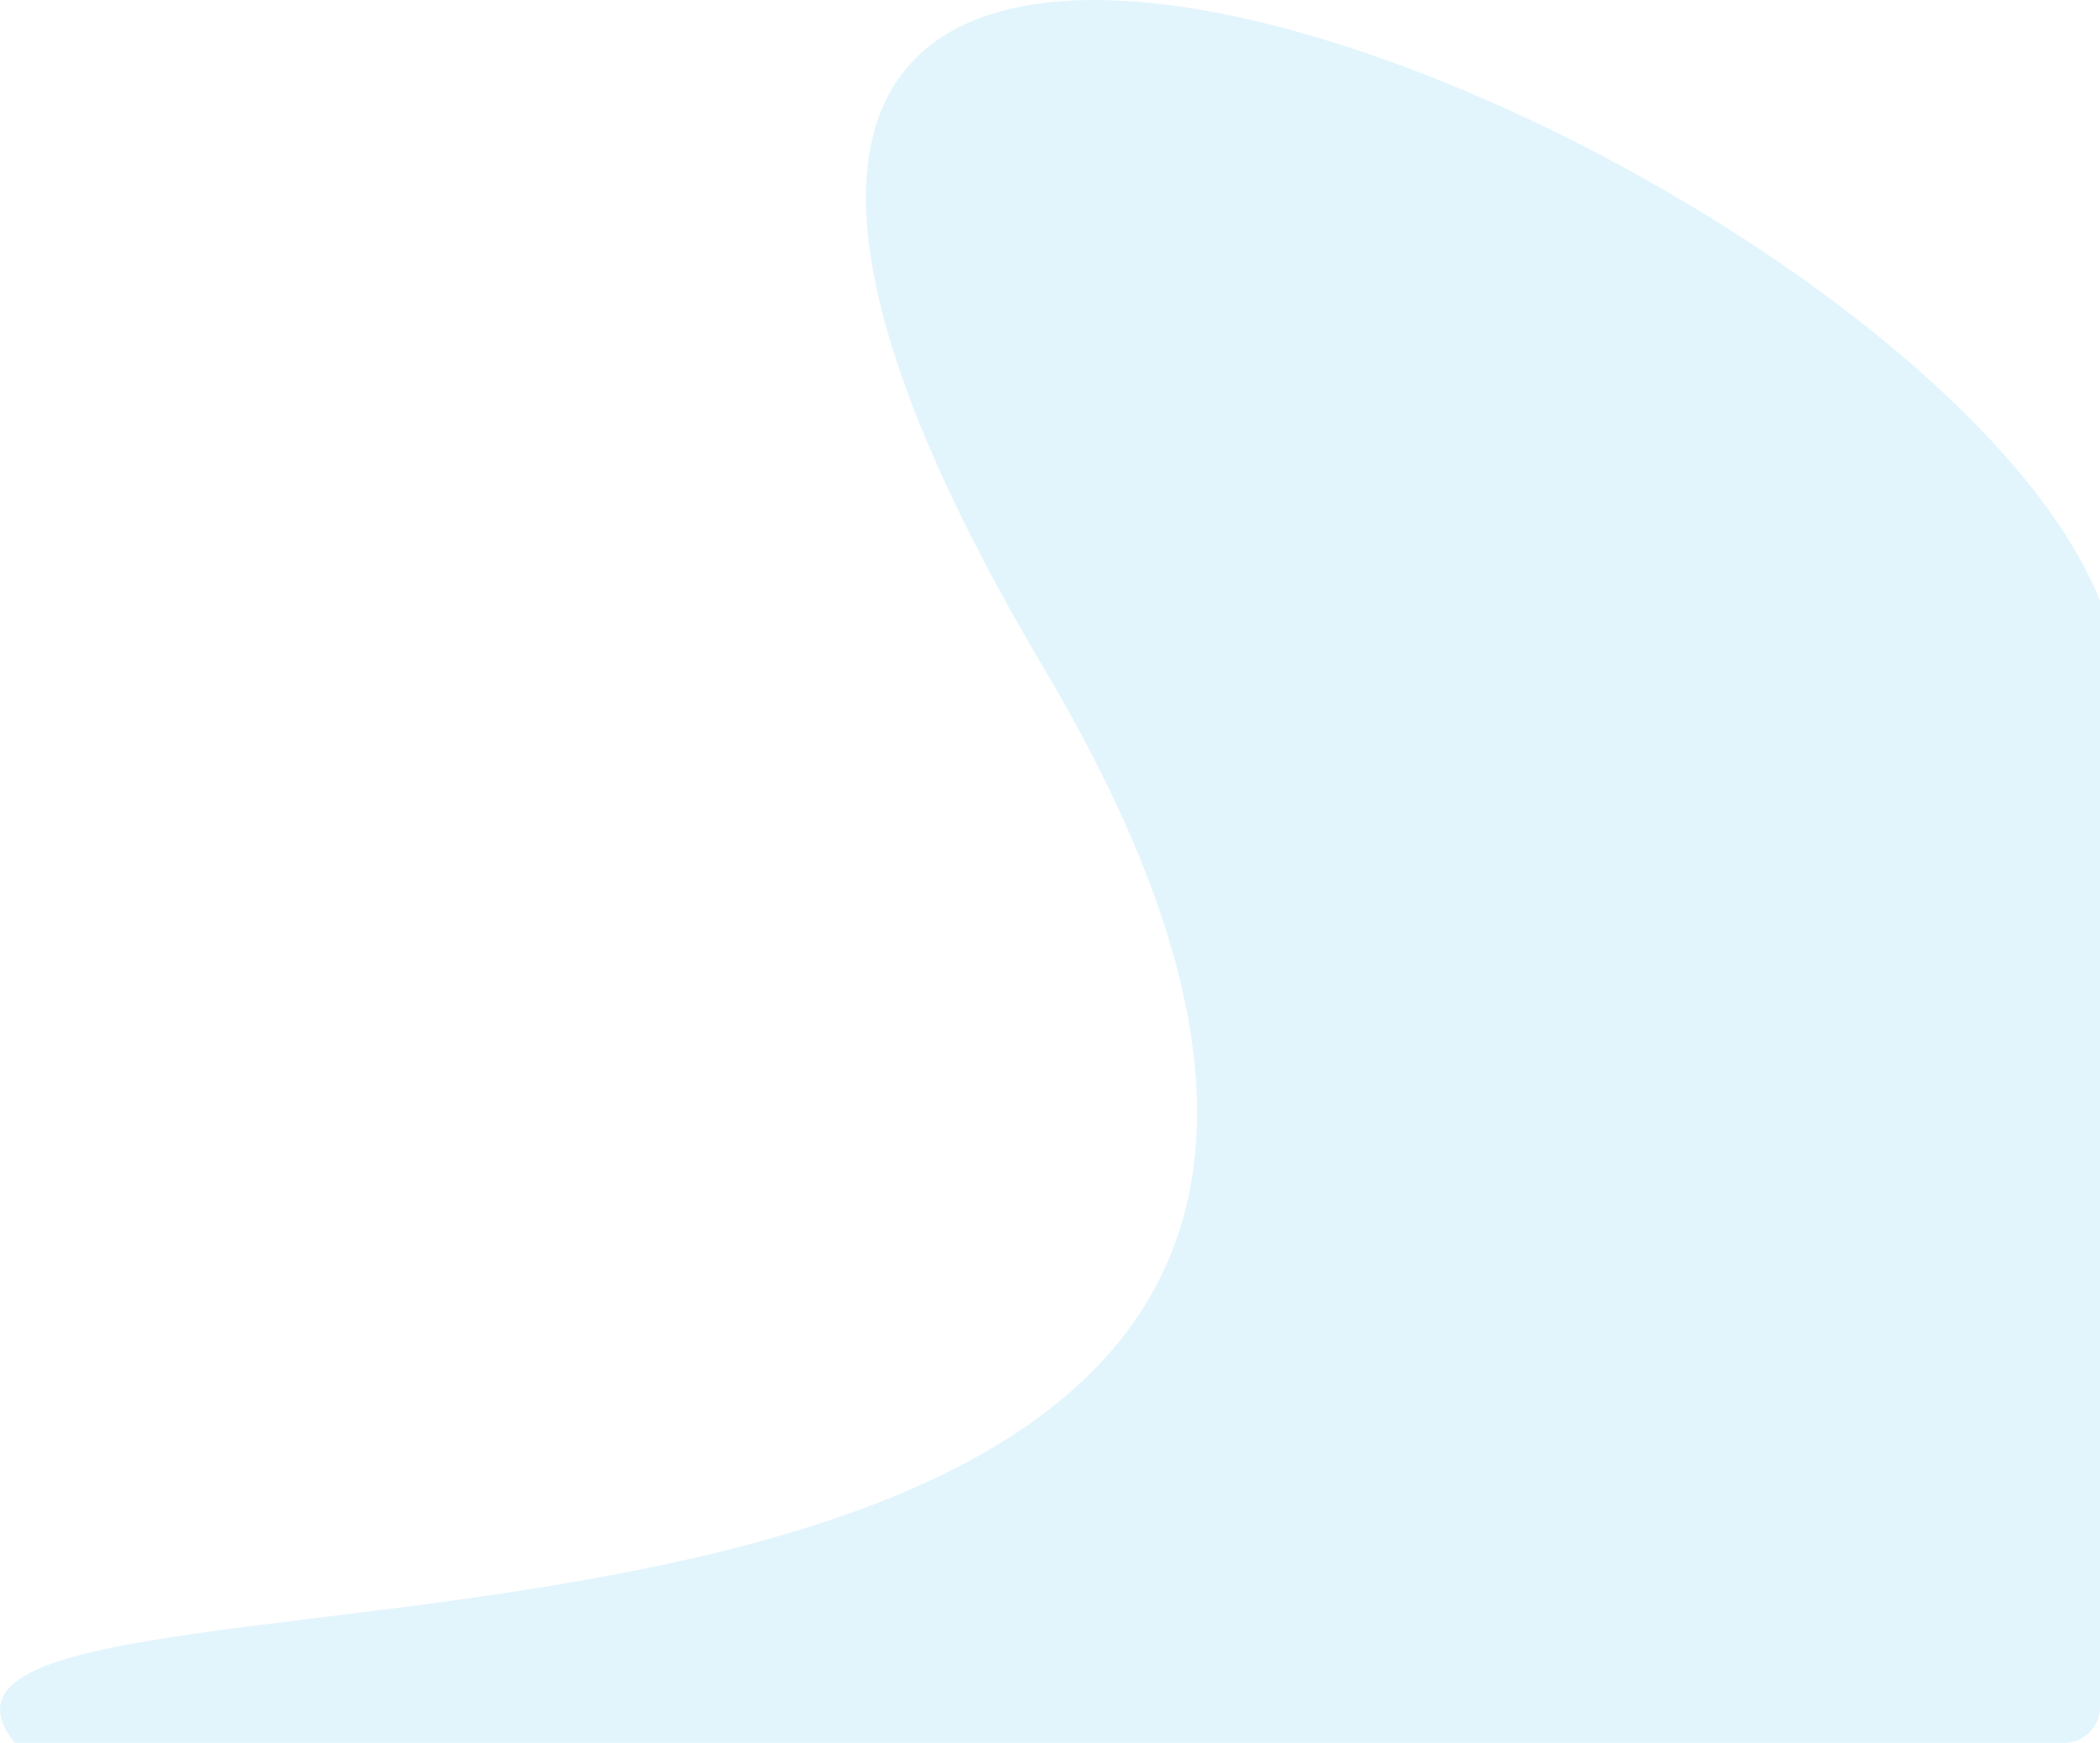 <svg width="294" height="244" viewBox="0 0 294 244" fill="none" xmlns="http://www.w3.org/2000/svg">
<path opacity="0.2" d="M289 244L2.055 244C-25.985 208.823 243.899 258.322 146.167 93.603C48.435 -71.115 267.753 18.405 294 84.103V239C294 241.761 291.761 244 289 244Z" fill="#6ECFF9"/>
</svg>
